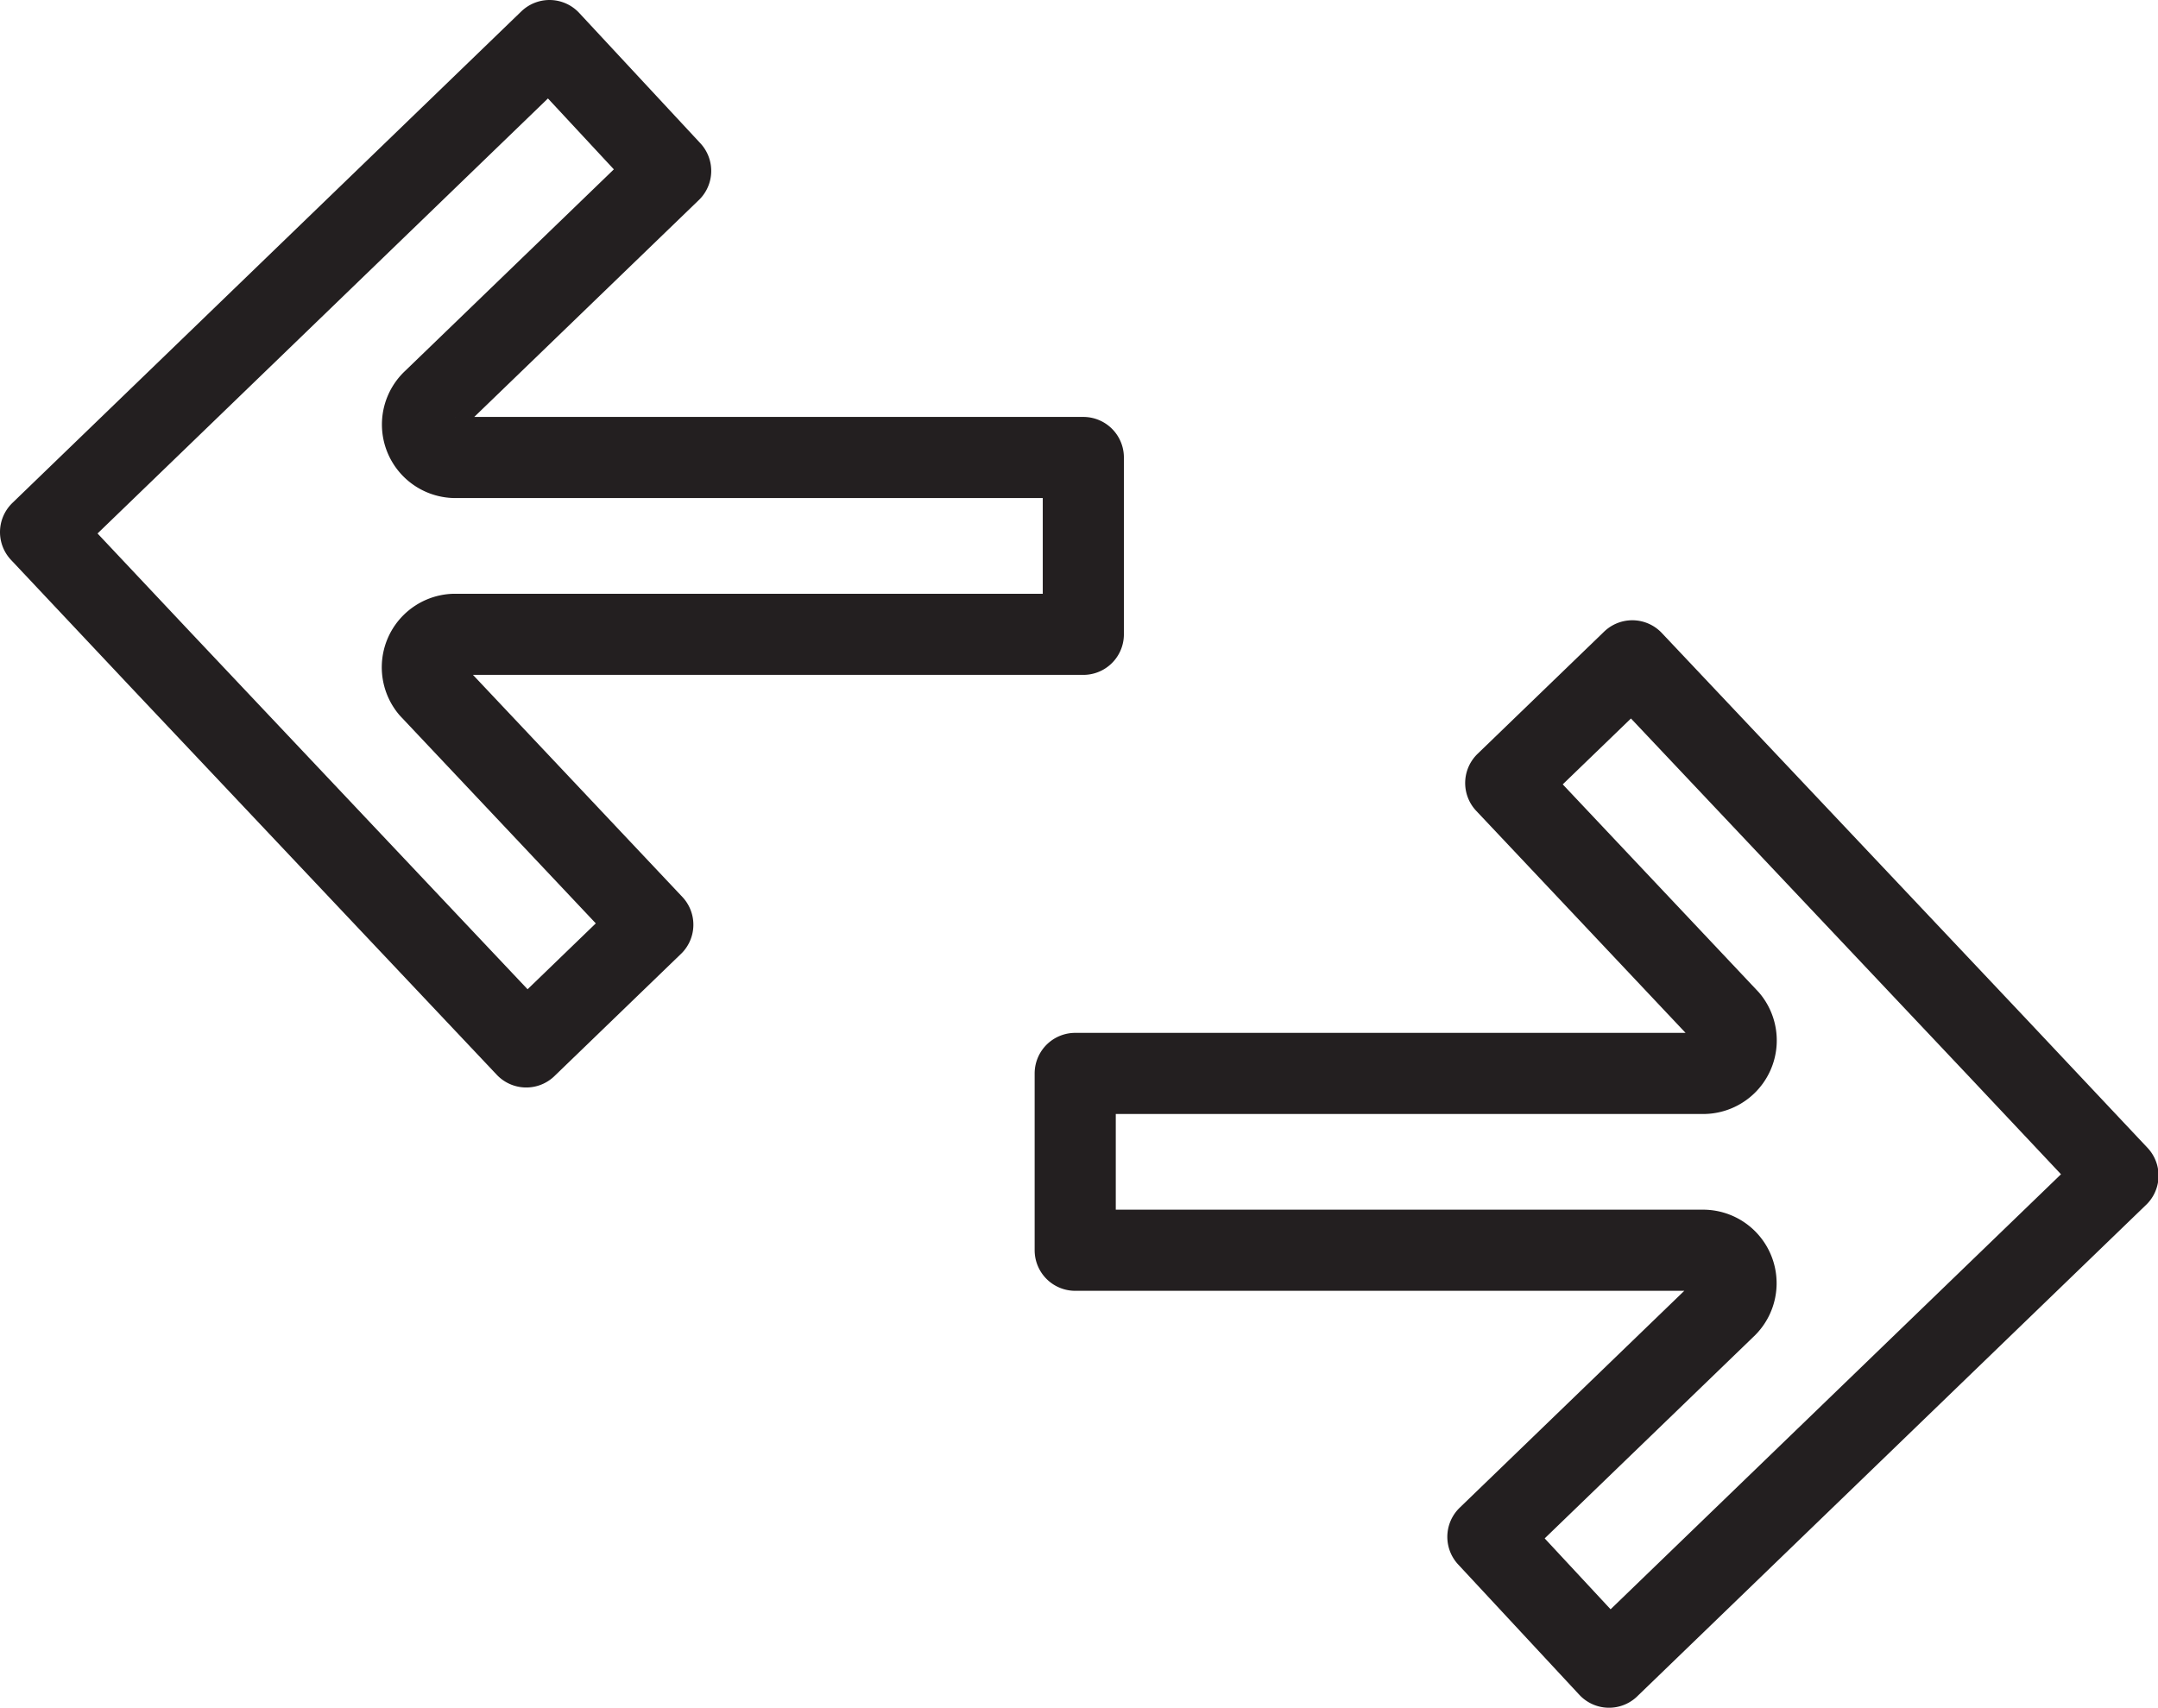 <svg id="Layer_1" data-name="Layer 1" xmlns="http://www.w3.org/2000/svg" viewBox="0 0 39.9 31.59"><defs><style>.cls-1{fill:none;stroke:#231f20;stroke-linejoin:round;stroke-width:1.5px;}</style></defs><title>service10-1</title><path class="cls-1" d="M1211.41,1022.71l-7.07,6.83h0l-2.34,2.26,2.23,2.37h0l6.75,7.15,2.34-2.26-4.12-4.37a0.61,0.61,0,0,1,.45-1h11.63v-3.27h-11.59a0.61,0.61,0,0,1-.43-1.06l4.39-4.24Z" transform="translate(-1201.25 -1021.96)"/><path class="cls-1" d="M1231,1052.79l7.07-6.83h0l2.34-2.26-2.23-2.37h0l-6.75-7.15-2.34,2.26,4.12,4.37a0.61,0.61,0,0,1-.45,1h-11.63v3.27h11.59a0.61,0.61,0,0,1,.43,1.06l-4.39,4.24Z" transform="translate(-1201.25 -1021.96)"/></svg>